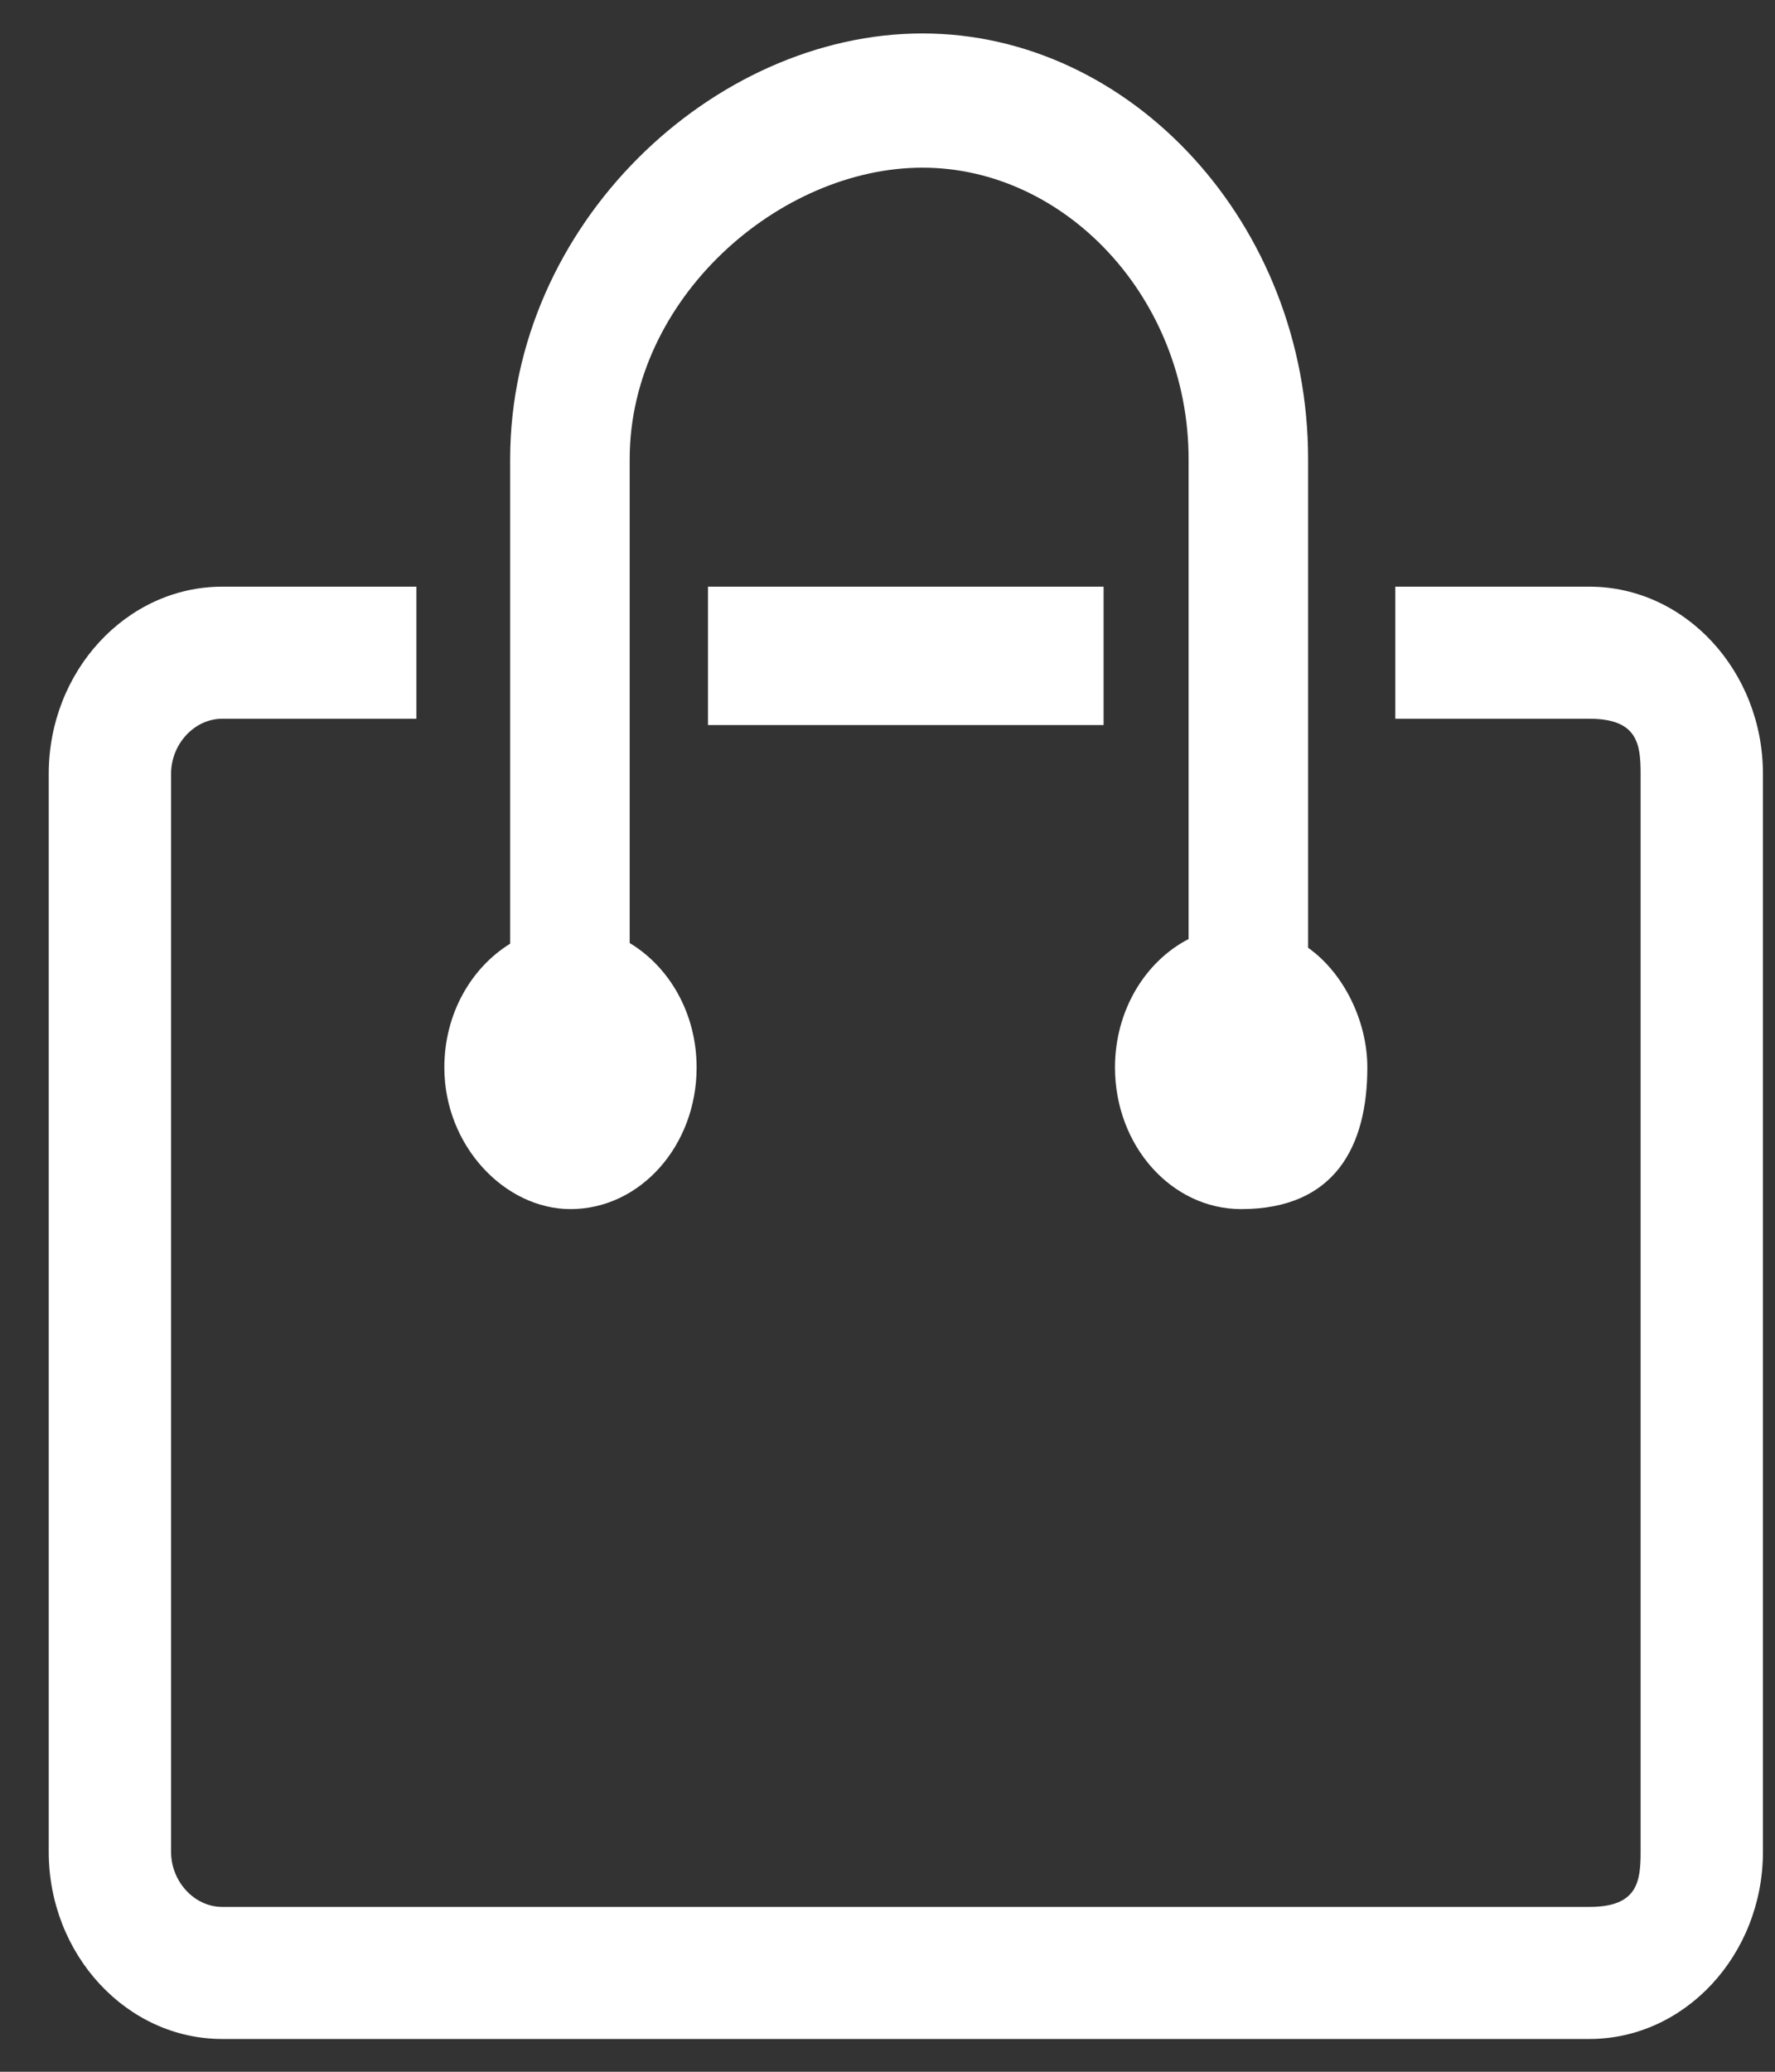 <?xml version="1.0" encoding="UTF-8"?>
<svg width="24px" height="28px" viewBox="0 0 24 28" version="1.1" xmlns="http://www.w3.org/2000/svg" xmlns:xlink="http://www.w3.org/1999/xlink">
    <rect x="0" y="0" width="24" height="28" fill="#333333" stroke="none"/>
    <title>icon_tabbar_shopping_sel</title>
    <g id="icon_tabbar_sel" stroke="none" stroke-width="1" fill="none" fill-rule="evenodd">
        <g id="icon_tabbar_shopping_sel" transform="translate(1.019, 0.547)" fill="#FFFFFF">
            <path d="M20.473,27.01 L1.985,27.01 C0.695,27.01 -0.36,25.872 -0.36,24.48 L-0.36,9.912 C-0.36,8.52 0.695,7.382 1.985,7.382 L4.611,7.382 L4.611,9.167 L1.985,9.167 C1.61,9.167 1.294,9.508 1.294,9.912 L1.294,24.48 C1.294,24.884 1.61,25.225 1.985,25.225 L20.473,25.225 C21.122,25.225 21.164,24.884 21.164,24.48 L21.164,9.912 C21.164,9.508 21.122,9.167 20.473,9.167 L17.847,9.167 L17.847,7.382 L20.473,7.382 C21.763,7.382 22.818,8.52 22.818,9.912 L22.818,24.48 C22.818,25.872 21.763,27.01 20.473,27.01 Z M13.903,9.252 L8.554,9.252 L8.554,7.382 L13.903,7.382 L13.903,9.252 Z M15.763,15.794 C14.821,15.794 14.057,14.938 14.057,13.88 C14.057,13.108 14.466,12.447 15.052,12.144 L15.052,5.658 C15.052,3.486 13.388,1.719 11.454,1.719 C9.519,1.719 7.495,3.486 7.495,5.658 L7.495,12.198 C8.032,12.521 8.4,13.149 8.4,13.88 C8.4,14.938 7.637,15.794 6.695,15.794 C5.806,15.794 4.989,14.938 4.989,13.88 C4.989,13.155 5.351,12.533 5.879,12.207 L5.879,5.658 C5.879,2.486 8.627,-0.095 11.454,-0.095 C14.279,-0.095 16.668,2.486 16.668,5.658 L16.668,12.262 C17.148,12.601 17.469,13.252 17.469,13.88 C17.469,14.938 17.036,15.794 15.763,15.794 Z" id="形状"></path>
        </g>
    </g>
</svg>
